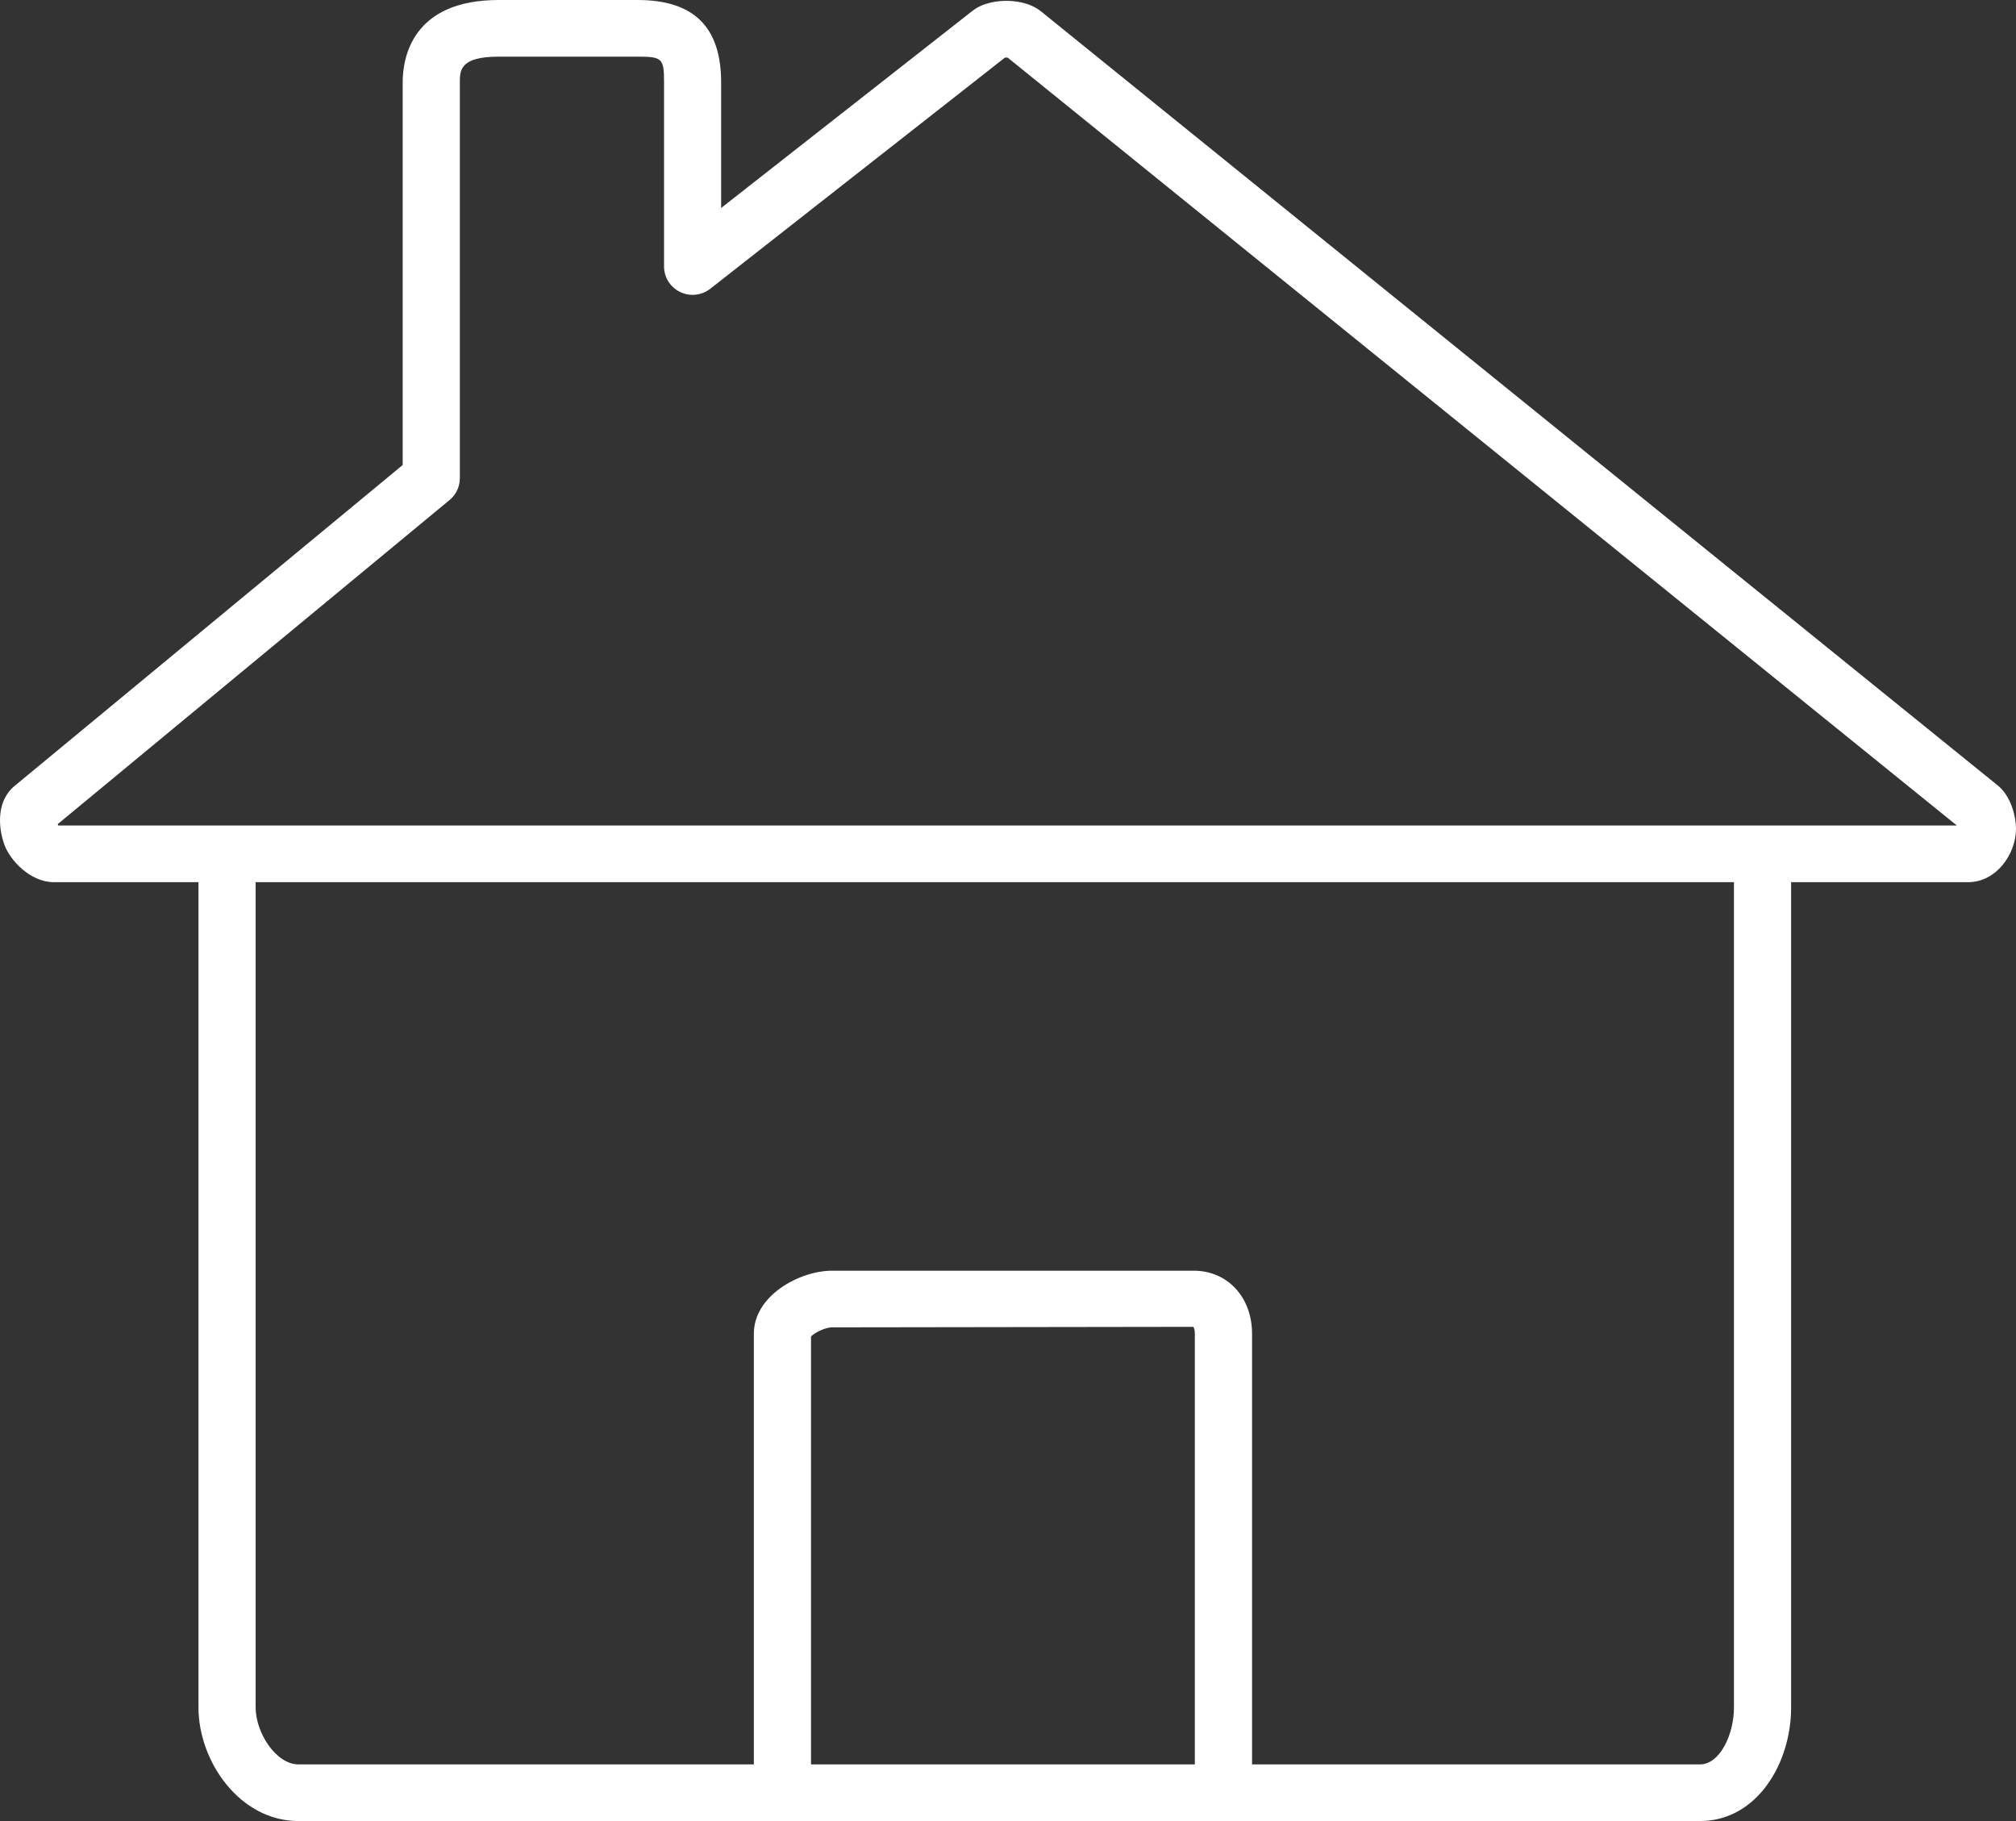 <?xml version="1.0" encoding="UTF-8"?>
<svg width="31px" height="28px" viewBox="0 0 31 28" version="1.1" xmlns="http://www.w3.org/2000/svg" xmlns:xlink="http://www.w3.org/1999/xlink">
    <rect x="0" y="0" width="31" height="28" fill="#333333" stroke="none"/>
    <!-- Generator: Sketch 51.3 (57544) - http://www.bohemiancoding.com/sketch -->
    <title>noun_House_502031</title>
    <desc>Created with Sketch.</desc>
    <defs></defs>
    <g id="Desktop-" stroke="none" stroke-width="1" fill="none" fill-rule="evenodd">
        <g id="Registro-deliverypaso2" transform="translate(-949, -664)" fill="#FFFFFF" fill-rule="nonzero">
            <g id="noun_House_502031" transform="translate(949, 664)">
                <path d="M30.695,12.057 L16.01,0.177 C15.833,0.034 15.599,0.013 15.475,0.013 C15.352,0.013 15.117,0.034 14.946,0.173 L11.089,3.198 L11.089,1.269 C11.089,0.415 10.669,0 9.803,0 L7.669,0 C6.336,0 6.192,0.888 6.192,1.269 L6.192,7.15 L0.226,12.083 C-0.051,12.308 -0.033,12.71 0.067,12.987 C0.154,13.229 0.467,13.564 0.827,13.564 L3.052,13.564 L3.052,26.254 C3.052,27.08 3.684,28 4.591,28 L26.139,28 C27.017,28 27.542,27.112 27.542,26.254 L27.542,13.564 L30.264,13.564 C30.698,13.564 31,13.131 31,12.742 C31,12.579 30.935,12.234 30.695,12.057 Z M18.374,27.129 L12.471,27.129 L12.471,20.549 C12.527,20.489 12.694,20.409 12.792,20.409 L18.35,20.401 C18.355,20.407 18.373,20.441 18.373,20.506 L18.373,27.129 L18.374,27.129 Z M26.139,27.129 L19.253,27.129 L19.253,20.507 C19.253,19.945 18.875,19.538 18.356,19.538 L12.792,19.538 C12.303,19.538 11.592,19.915 11.592,20.507 L11.592,27.129 L4.591,27.129 C4.242,27.129 3.931,26.64 3.931,26.254 L3.931,13.564 L26.663,13.564 L26.663,26.254 C26.663,26.668 26.448,27.129 26.139,27.129 Z M27.228,12.693 L27.102,12.693 L3.492,12.693 L0.901,12.693 C0.896,12.69 0.894,12.689 0.894,12.693 C0.892,12.687 0.89,12.679 0.888,12.671 L6.913,7.688 C7.013,7.606 7.071,7.483 7.071,7.354 L7.071,1.269 C7.071,1.083 7.071,0.871 7.669,0.871 L9.804,0.871 C10.184,0.871 10.211,0.897 10.211,1.269 L10.211,4.098 C10.211,4.265 10.307,4.417 10.459,4.49 C10.611,4.563 10.791,4.543 10.923,4.439 L15.454,0.885 C15.466,0.884 15.482,0.884 15.494,0.885 L30.091,12.693 L27.228,12.693 Z" id="Shape"></path>
            </g>
        </g>
    </g>
</svg>